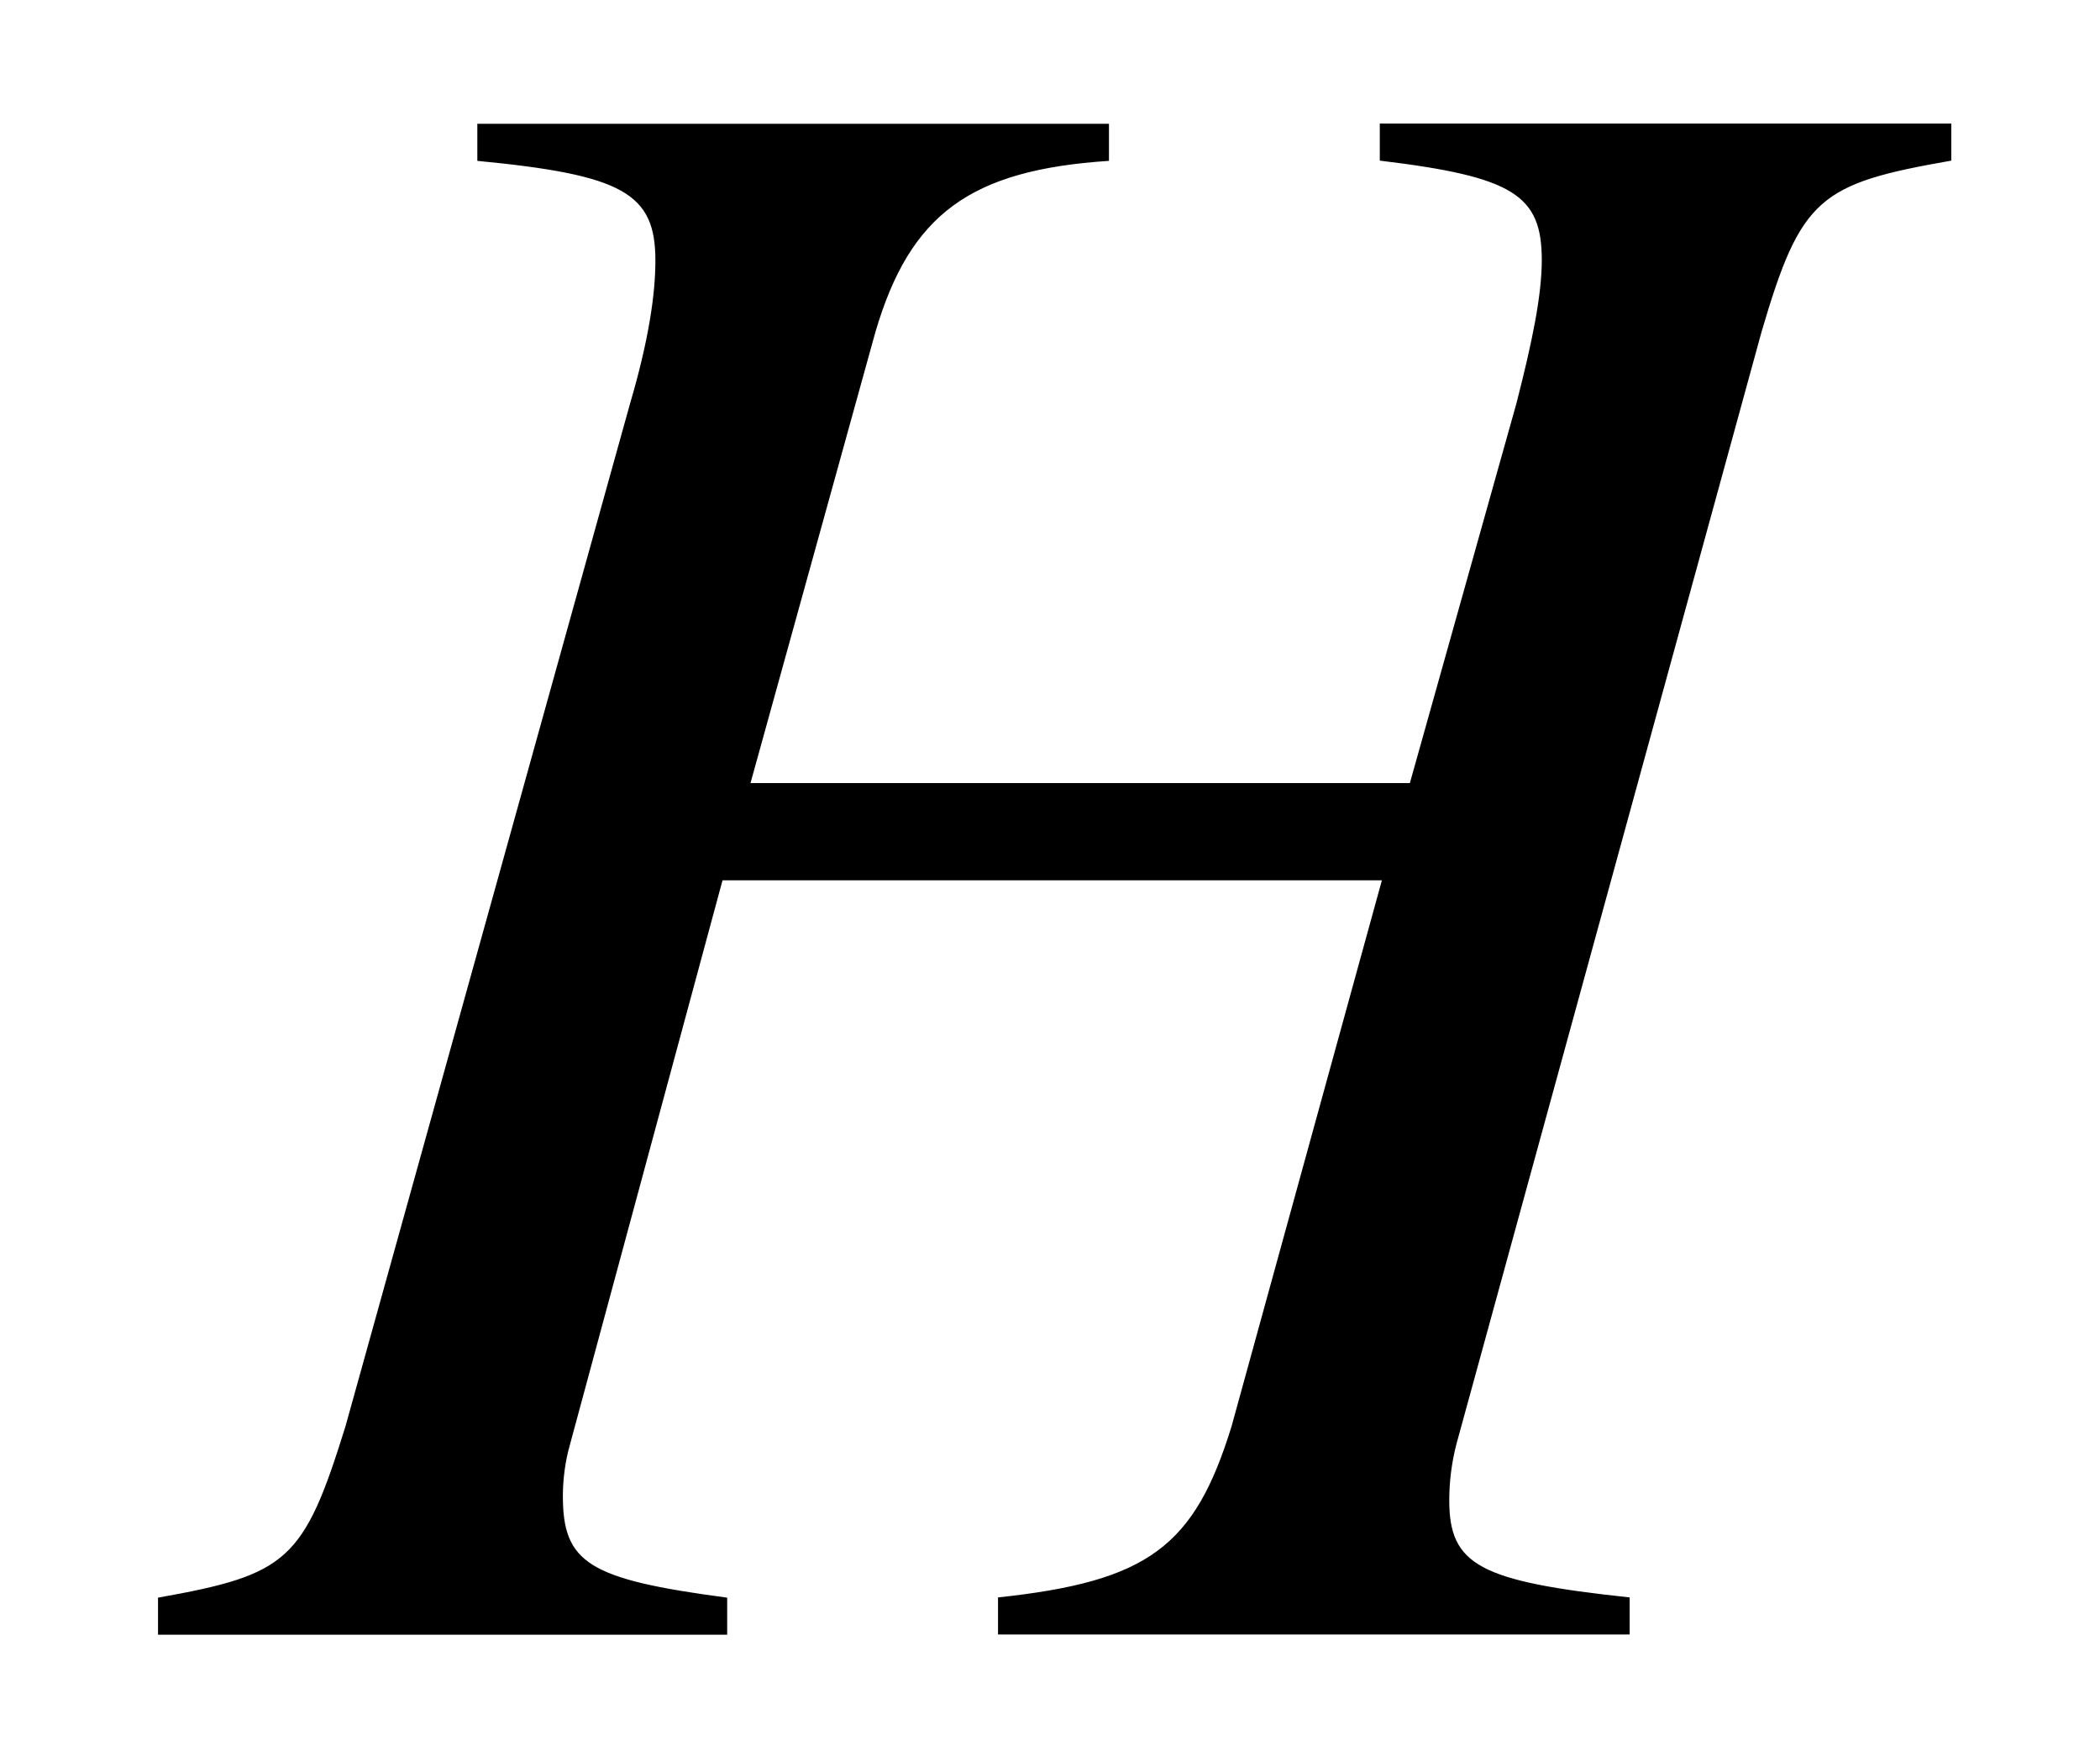 <?xml version='1.0' encoding='UTF-8'?>
<!-- This file was generated by dvisvgm 3.2.2 -->
<svg version='1.1' xmlns='http://www.w3.org/2000/svg' xmlns:xlink='http://www.w3.org/1999/xlink' width='9.01pt' height='7.511pt' viewBox='-.5 -7.011 9.01 7.511'>
<defs>
<path id='g47-29' d='m6.233 0v-.159c-.645-.069-.774-.139-.774-.417c0-.079 .01-.159 .03-.238l1.31-4.774c.169-.576 .248-.635 .814-.734v-.159h-2.452v.159c.576 .069 .695 .149 .695 .427c0 .149-.04 .347-.109 .615l-.457 1.628h-2.829l.536-1.935c.149-.506 .407-.695 1.002-.734v-.159h-2.71v.159c.625 .06 .764 .139 .764 .427c0 .149-.03 .347-.109 .615l-1.221 4.387c-.179 .576-.248 .635-.804 .734v.159h2.442v-.159c-.596-.079-.705-.149-.705-.437c0-.069 .01-.149 .03-.218l.655-2.422h2.829l-.645 2.342c-.159 .516-.357 .665-1.002 .734v.159h2.71z'/>
</defs>
<g id='page1210'>
<g fill='currentColor'>
<use x='.259' y='0' xlink:href='#g47-29'/>
</g>
</g>
</svg>